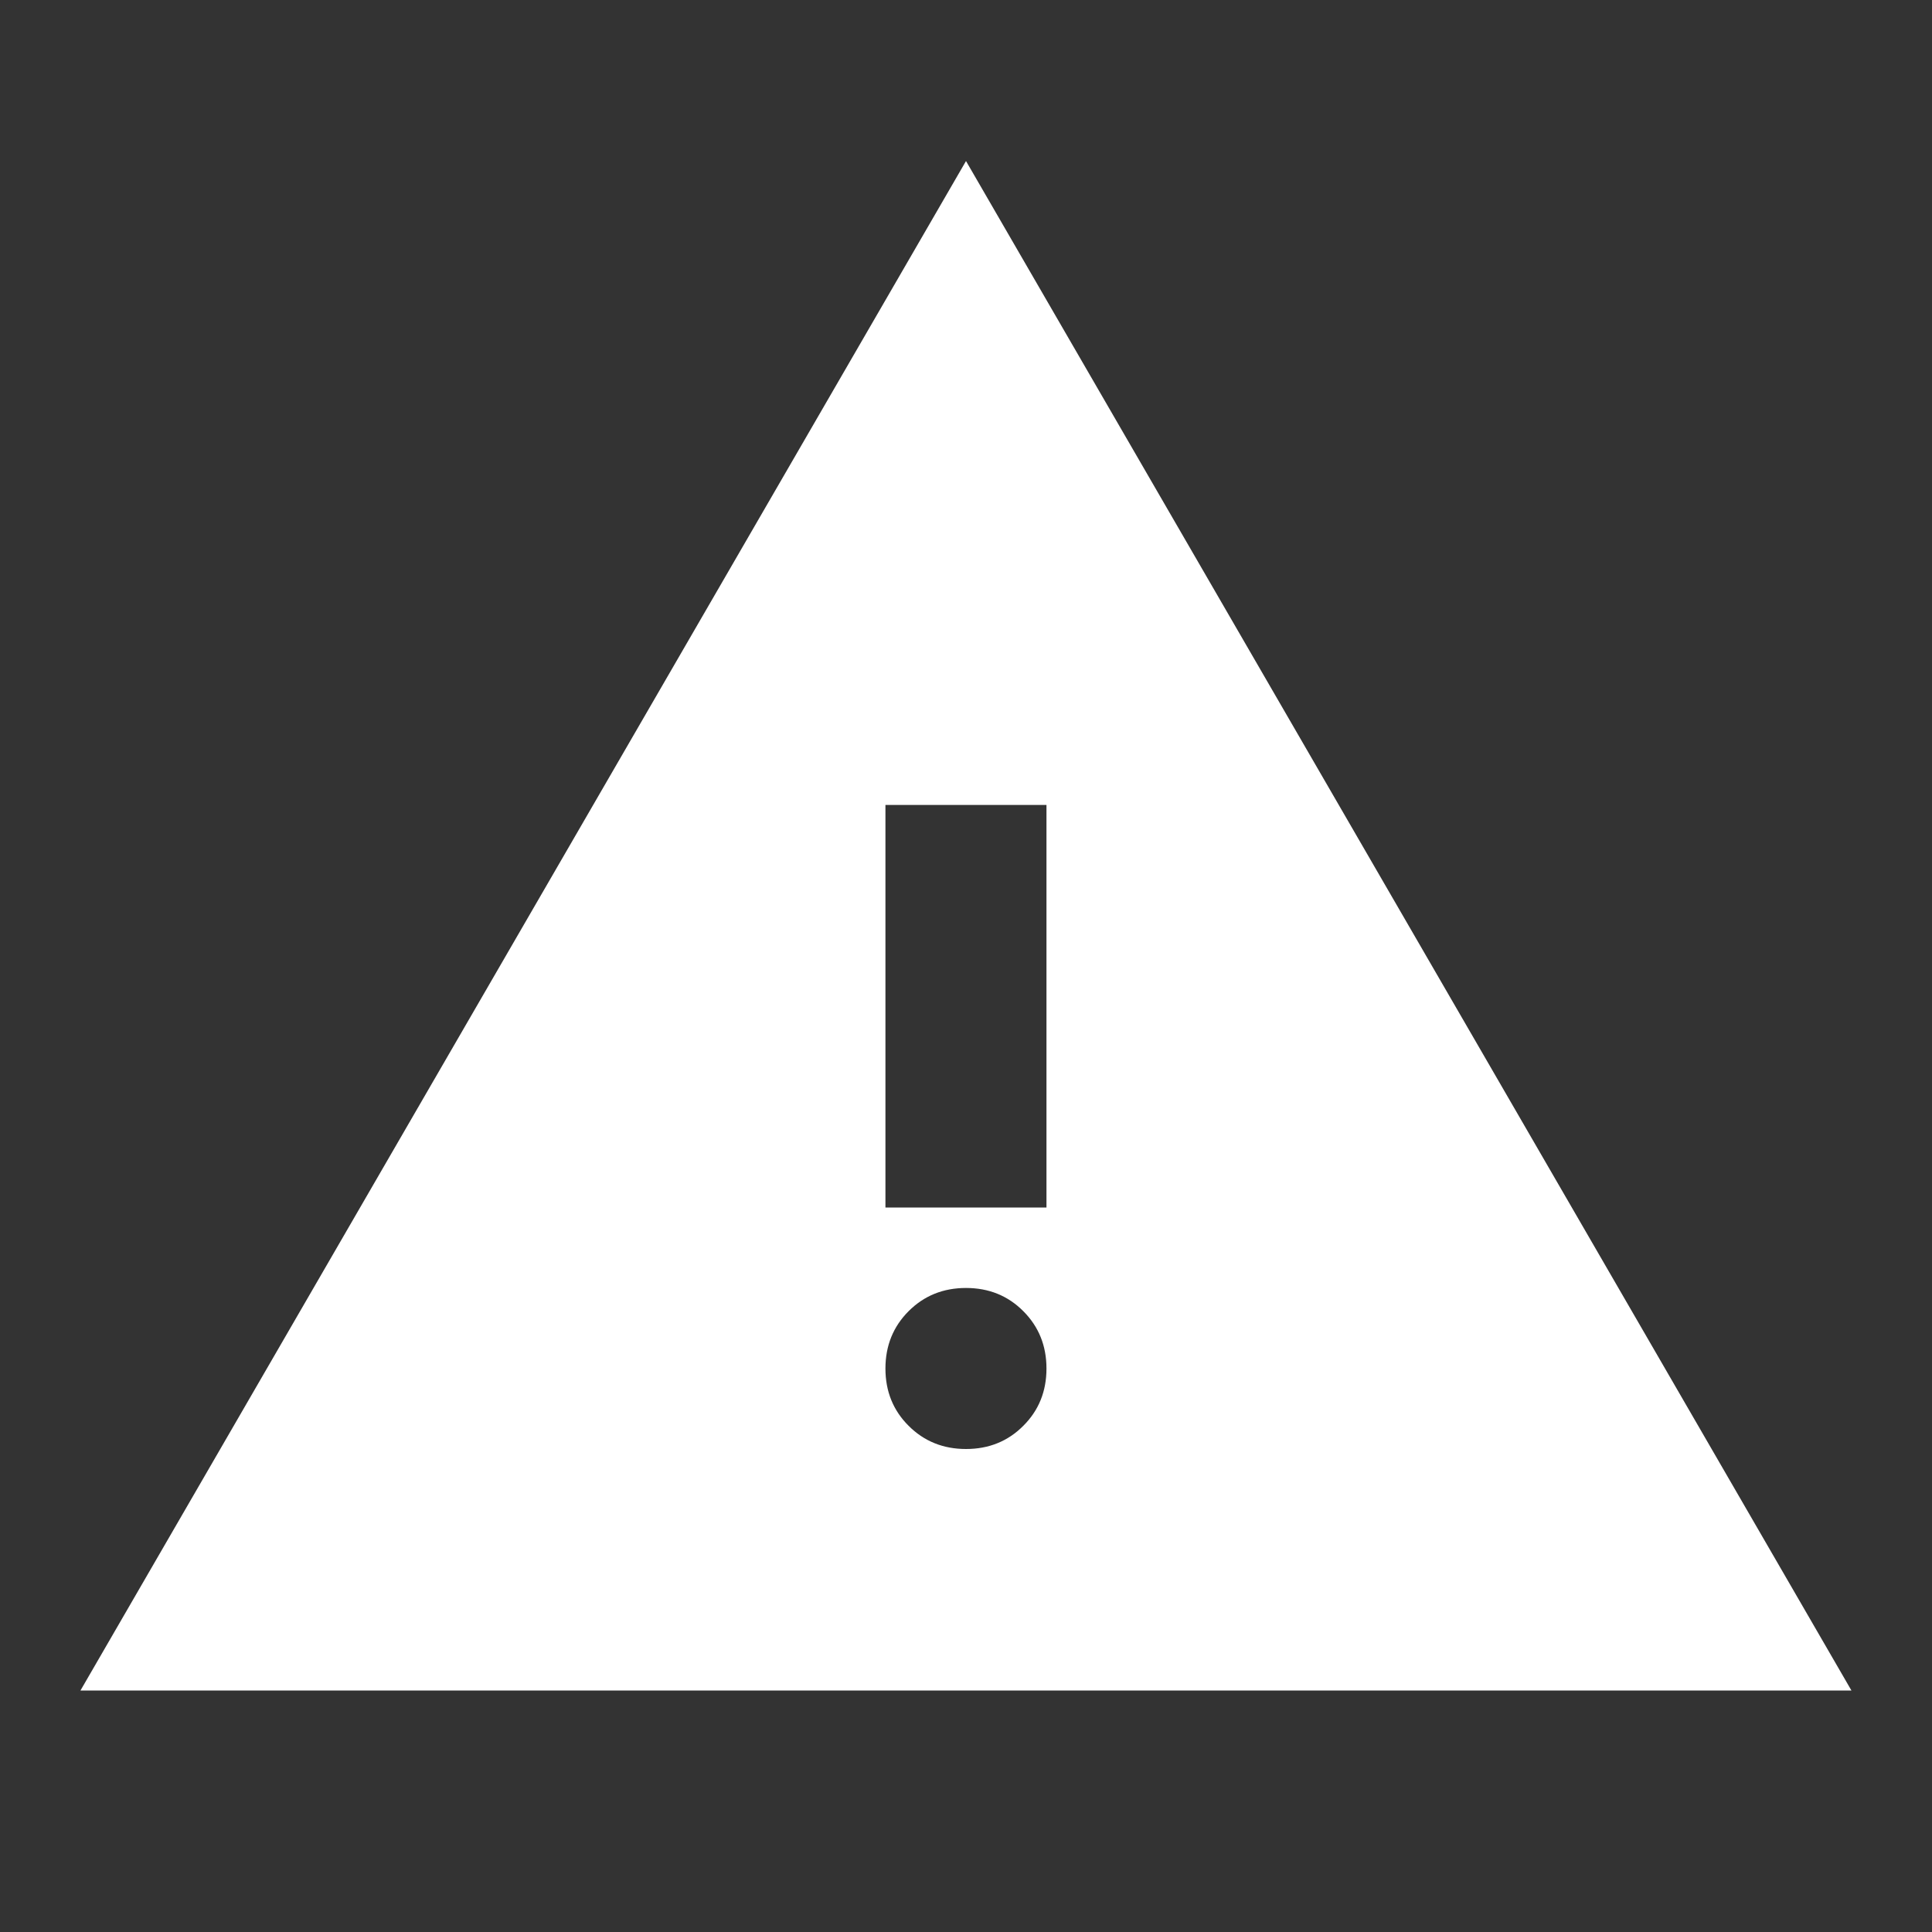 <svg width="20" height="20" viewBox="0 0 20 20" fill="none" xmlns="http://www.w3.org/2000/svg">
<rect x="0" y="0" width="20" height="20" fill="#333333" stroke="none"/>
<path d="M0.833 17.5L10 1.667L19.166 17.5H0.833ZM10 15C10.236 15 10.434 14.92 10.593 14.76C10.753 14.601 10.833 14.403 10.833 14.167C10.833 13.931 10.753 13.733 10.593 13.573C10.434 13.413 10.236 13.333 10 13.333C9.764 13.333 9.566 13.413 9.406 13.573C9.246 13.733 9.166 13.931 9.166 14.167C9.166 14.403 9.246 14.601 9.406 14.76C9.566 14.92 9.764 15 10 15ZM9.166 12.5H10.833V8.333H9.166V12.5Z" fill="white"/>
</svg>

